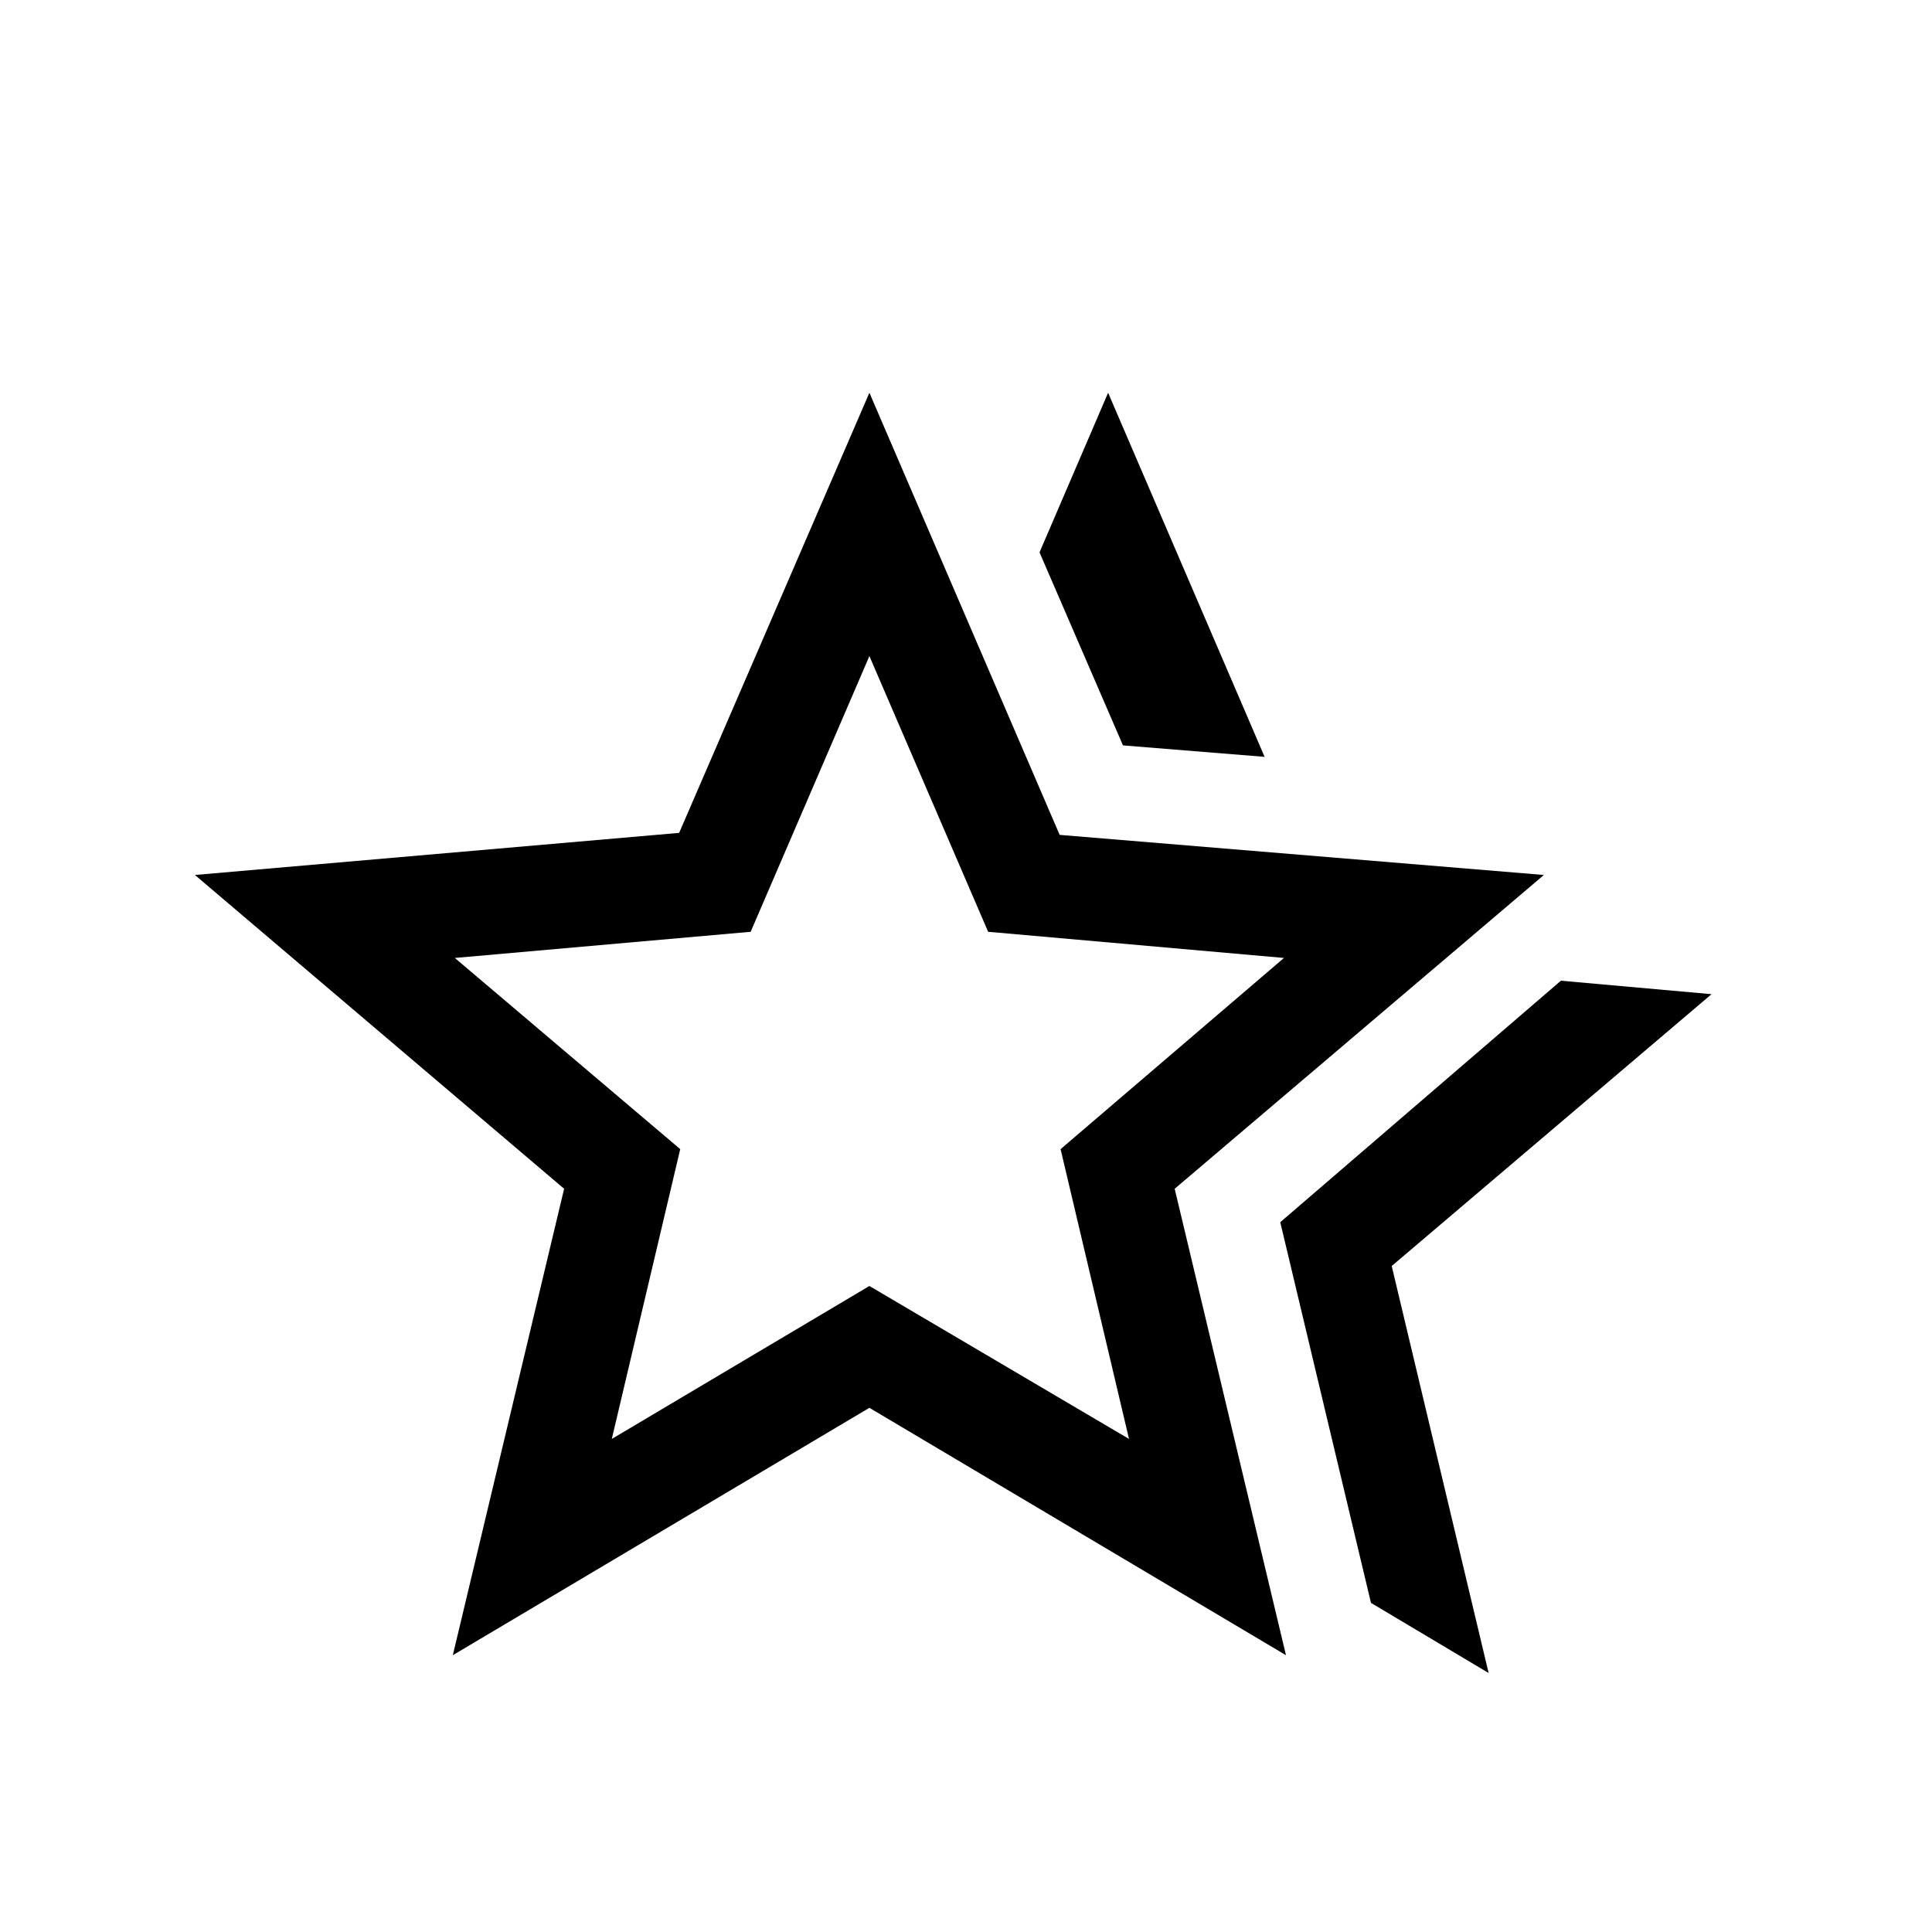 <svg xmlns="http://www.w3.org/2000/svg" height="20" viewBox="0 -960 960 960" width="20"><path d="m636.152-352.693 139.461-120L850.457-466 691.535-330.924l48.153 202.229-58.459-34.845-45.077-189.153Zm-78.153-236.921-41.462-95.923 34.077-79.305 77.768 180.92-70.383-5.692ZM304-245l128-76 129 76-34-144 111-95-147-13-59-137-59 137-147 13 112 95-34 144Zm-78.998 107.458 55.307-231.766L96.849-525.23l240.614-20.922L432-764.842l94.537 219.69L767.15-525.23 583.691-369.308l55.307 231.766L432-260.463 225.002-137.542ZM432-419.385Z"/></svg>
